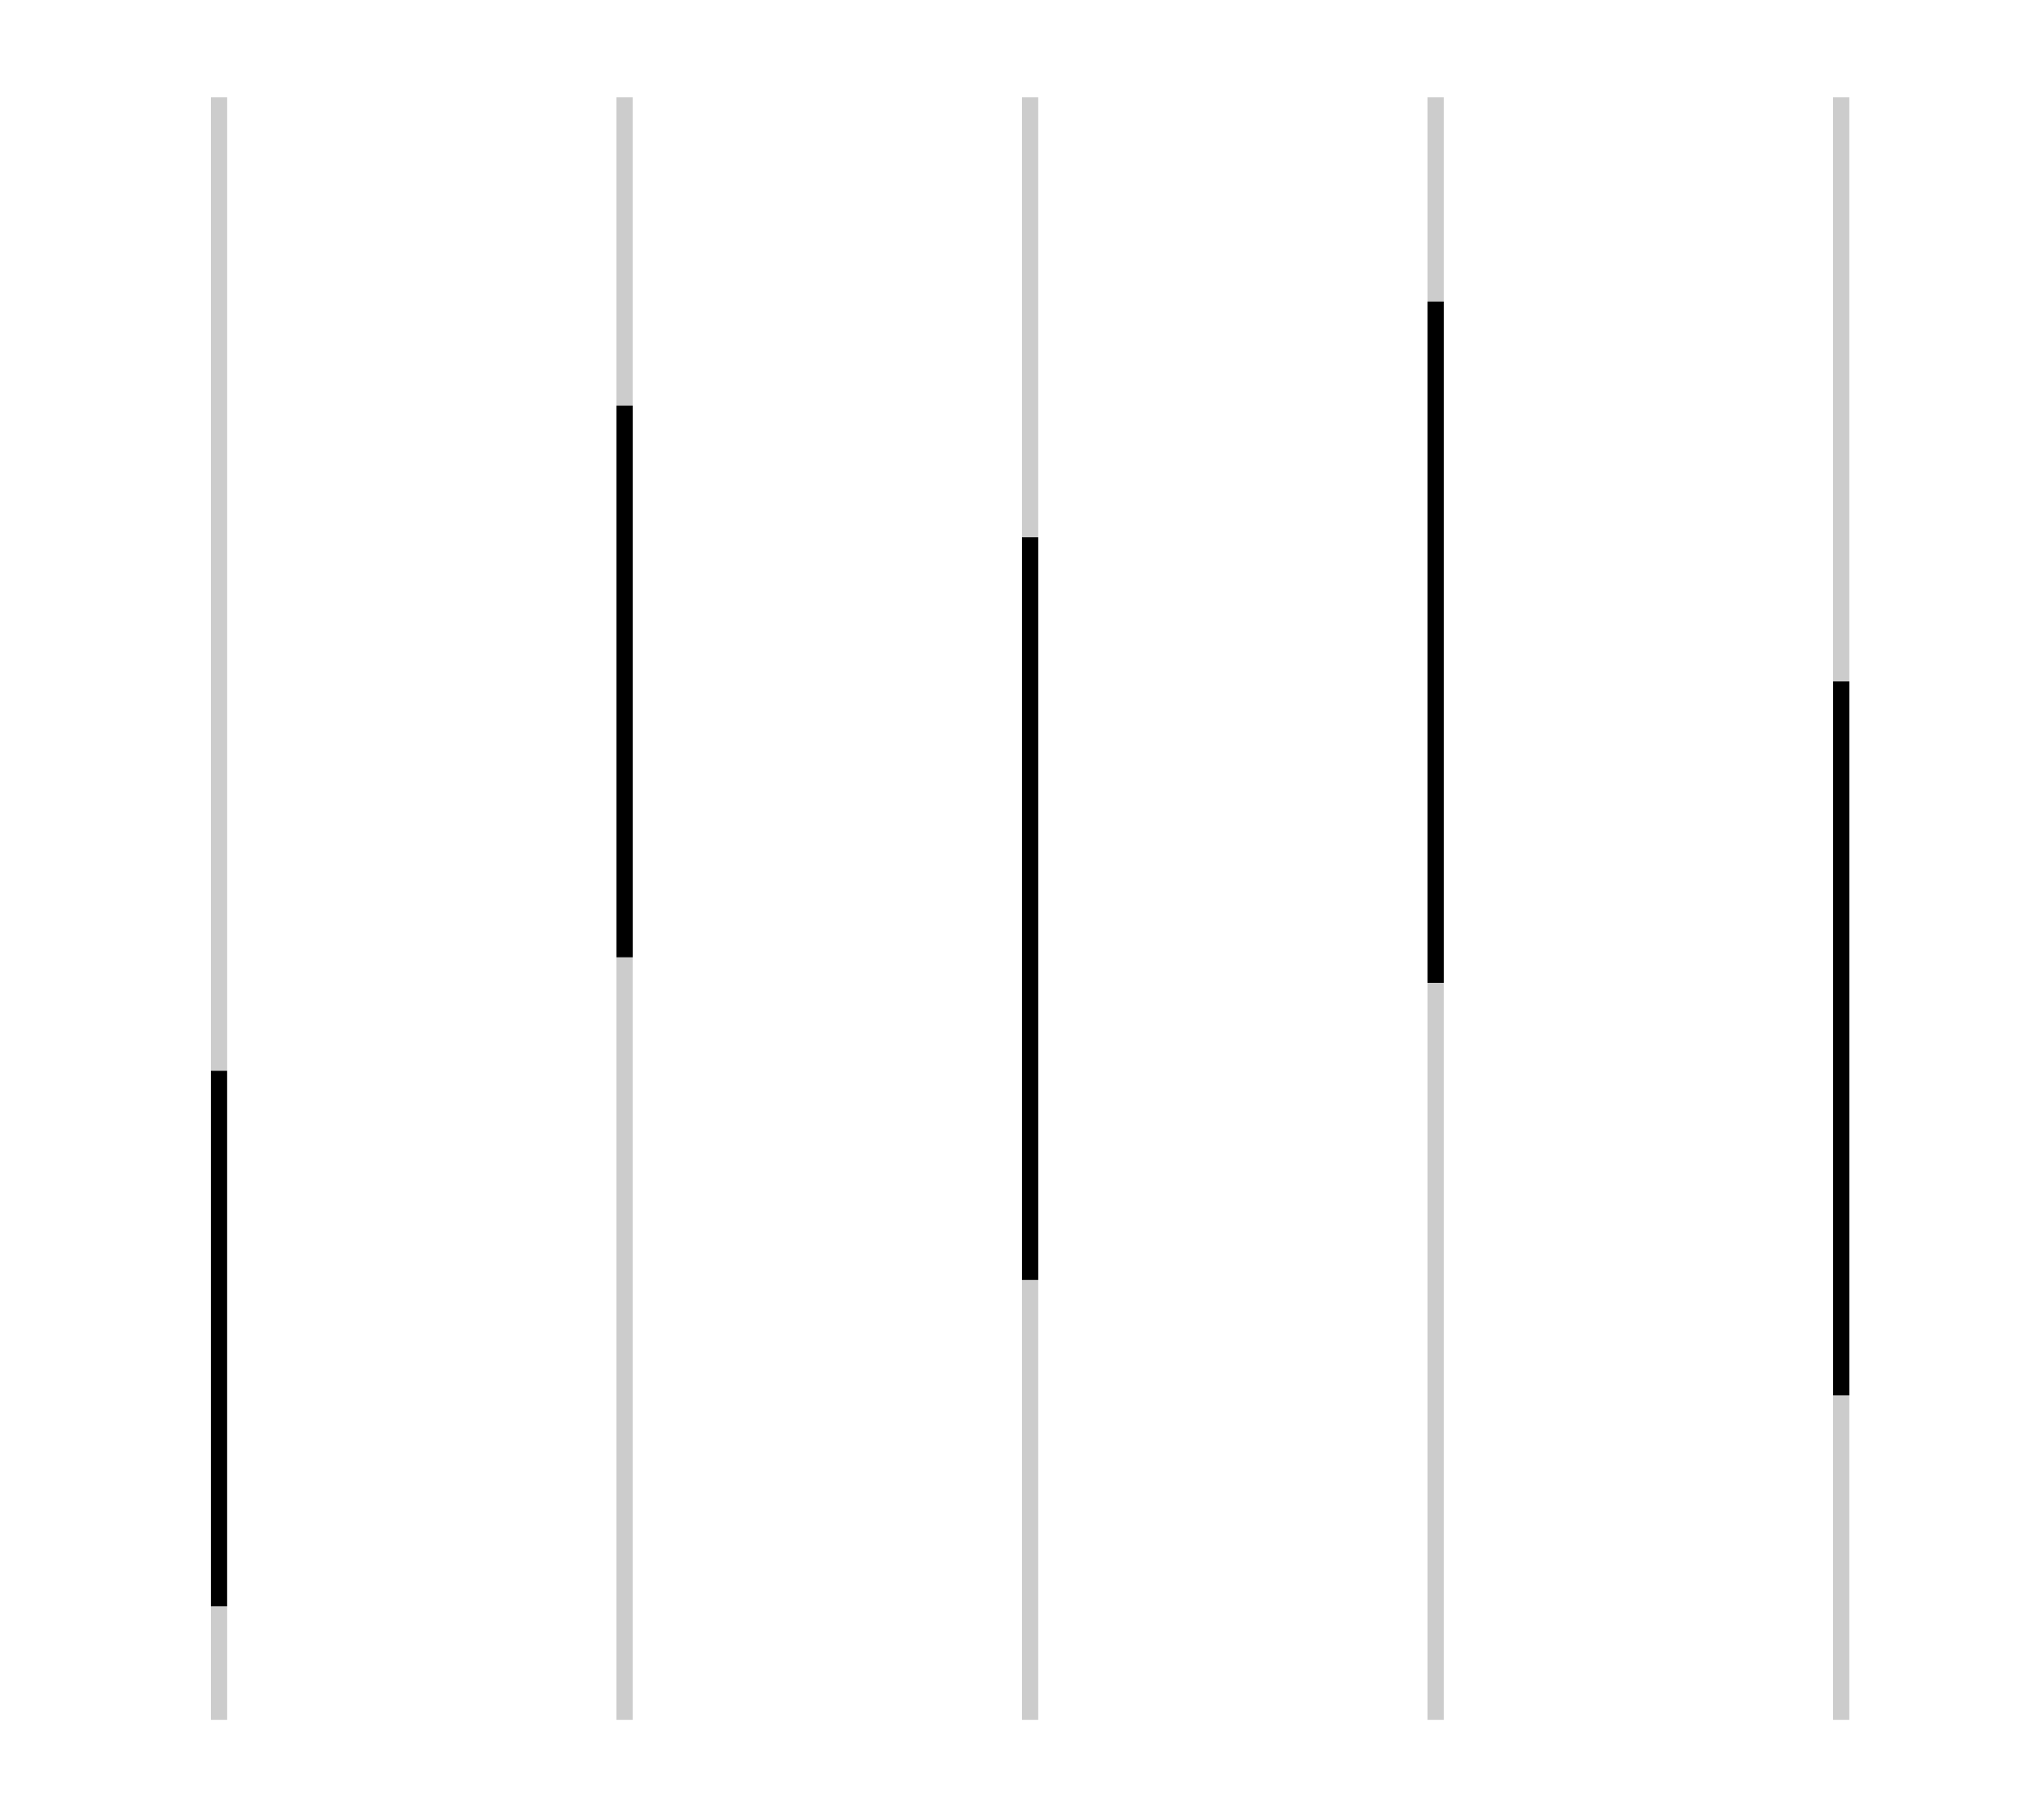 <svg xmlns="http://www.w3.org/2000/svg" width="126" height="112" viewBox="0 0 126 112" fill="none">
	<path opacity="0.2" d="M64 6H62.997V106H64V6Z" fill="black"/>
	<path d="M64 33.117H62.997V78.883H64V33.117Z" fill="black"/>
	<path d="M39 25H38V59H39V25Z" fill="black"/>
	<path opacity="0.2" d="M39 6H37.997V106H39V6Z" fill="black"/>
	<path opacity="0.2" d="M88.999 6H87.997V106H88.999V6Z" fill="black"/>
	<path d="M88.999 18.586H87.997V60.577H88.999V18.586Z" fill="black"/>
	<path opacity="0.2" d="M113.999 6H112.996V106H113.999V6Z" fill="black"/>
	<path d="M114 42H113V86H114V42Z" fill="black"/>
	<path opacity="0.2" d="M14.003 6H13V106H14.003V6Z" fill="black"/>
	<path d="M14 66H13V99H14V66Z" fill="black"/>
	<rect x="61.997" width="3" height="3" fill="transparent"/>
	<rect x="61.997" y="109" width="3" height="3" fill="transparent"/>
</svg>